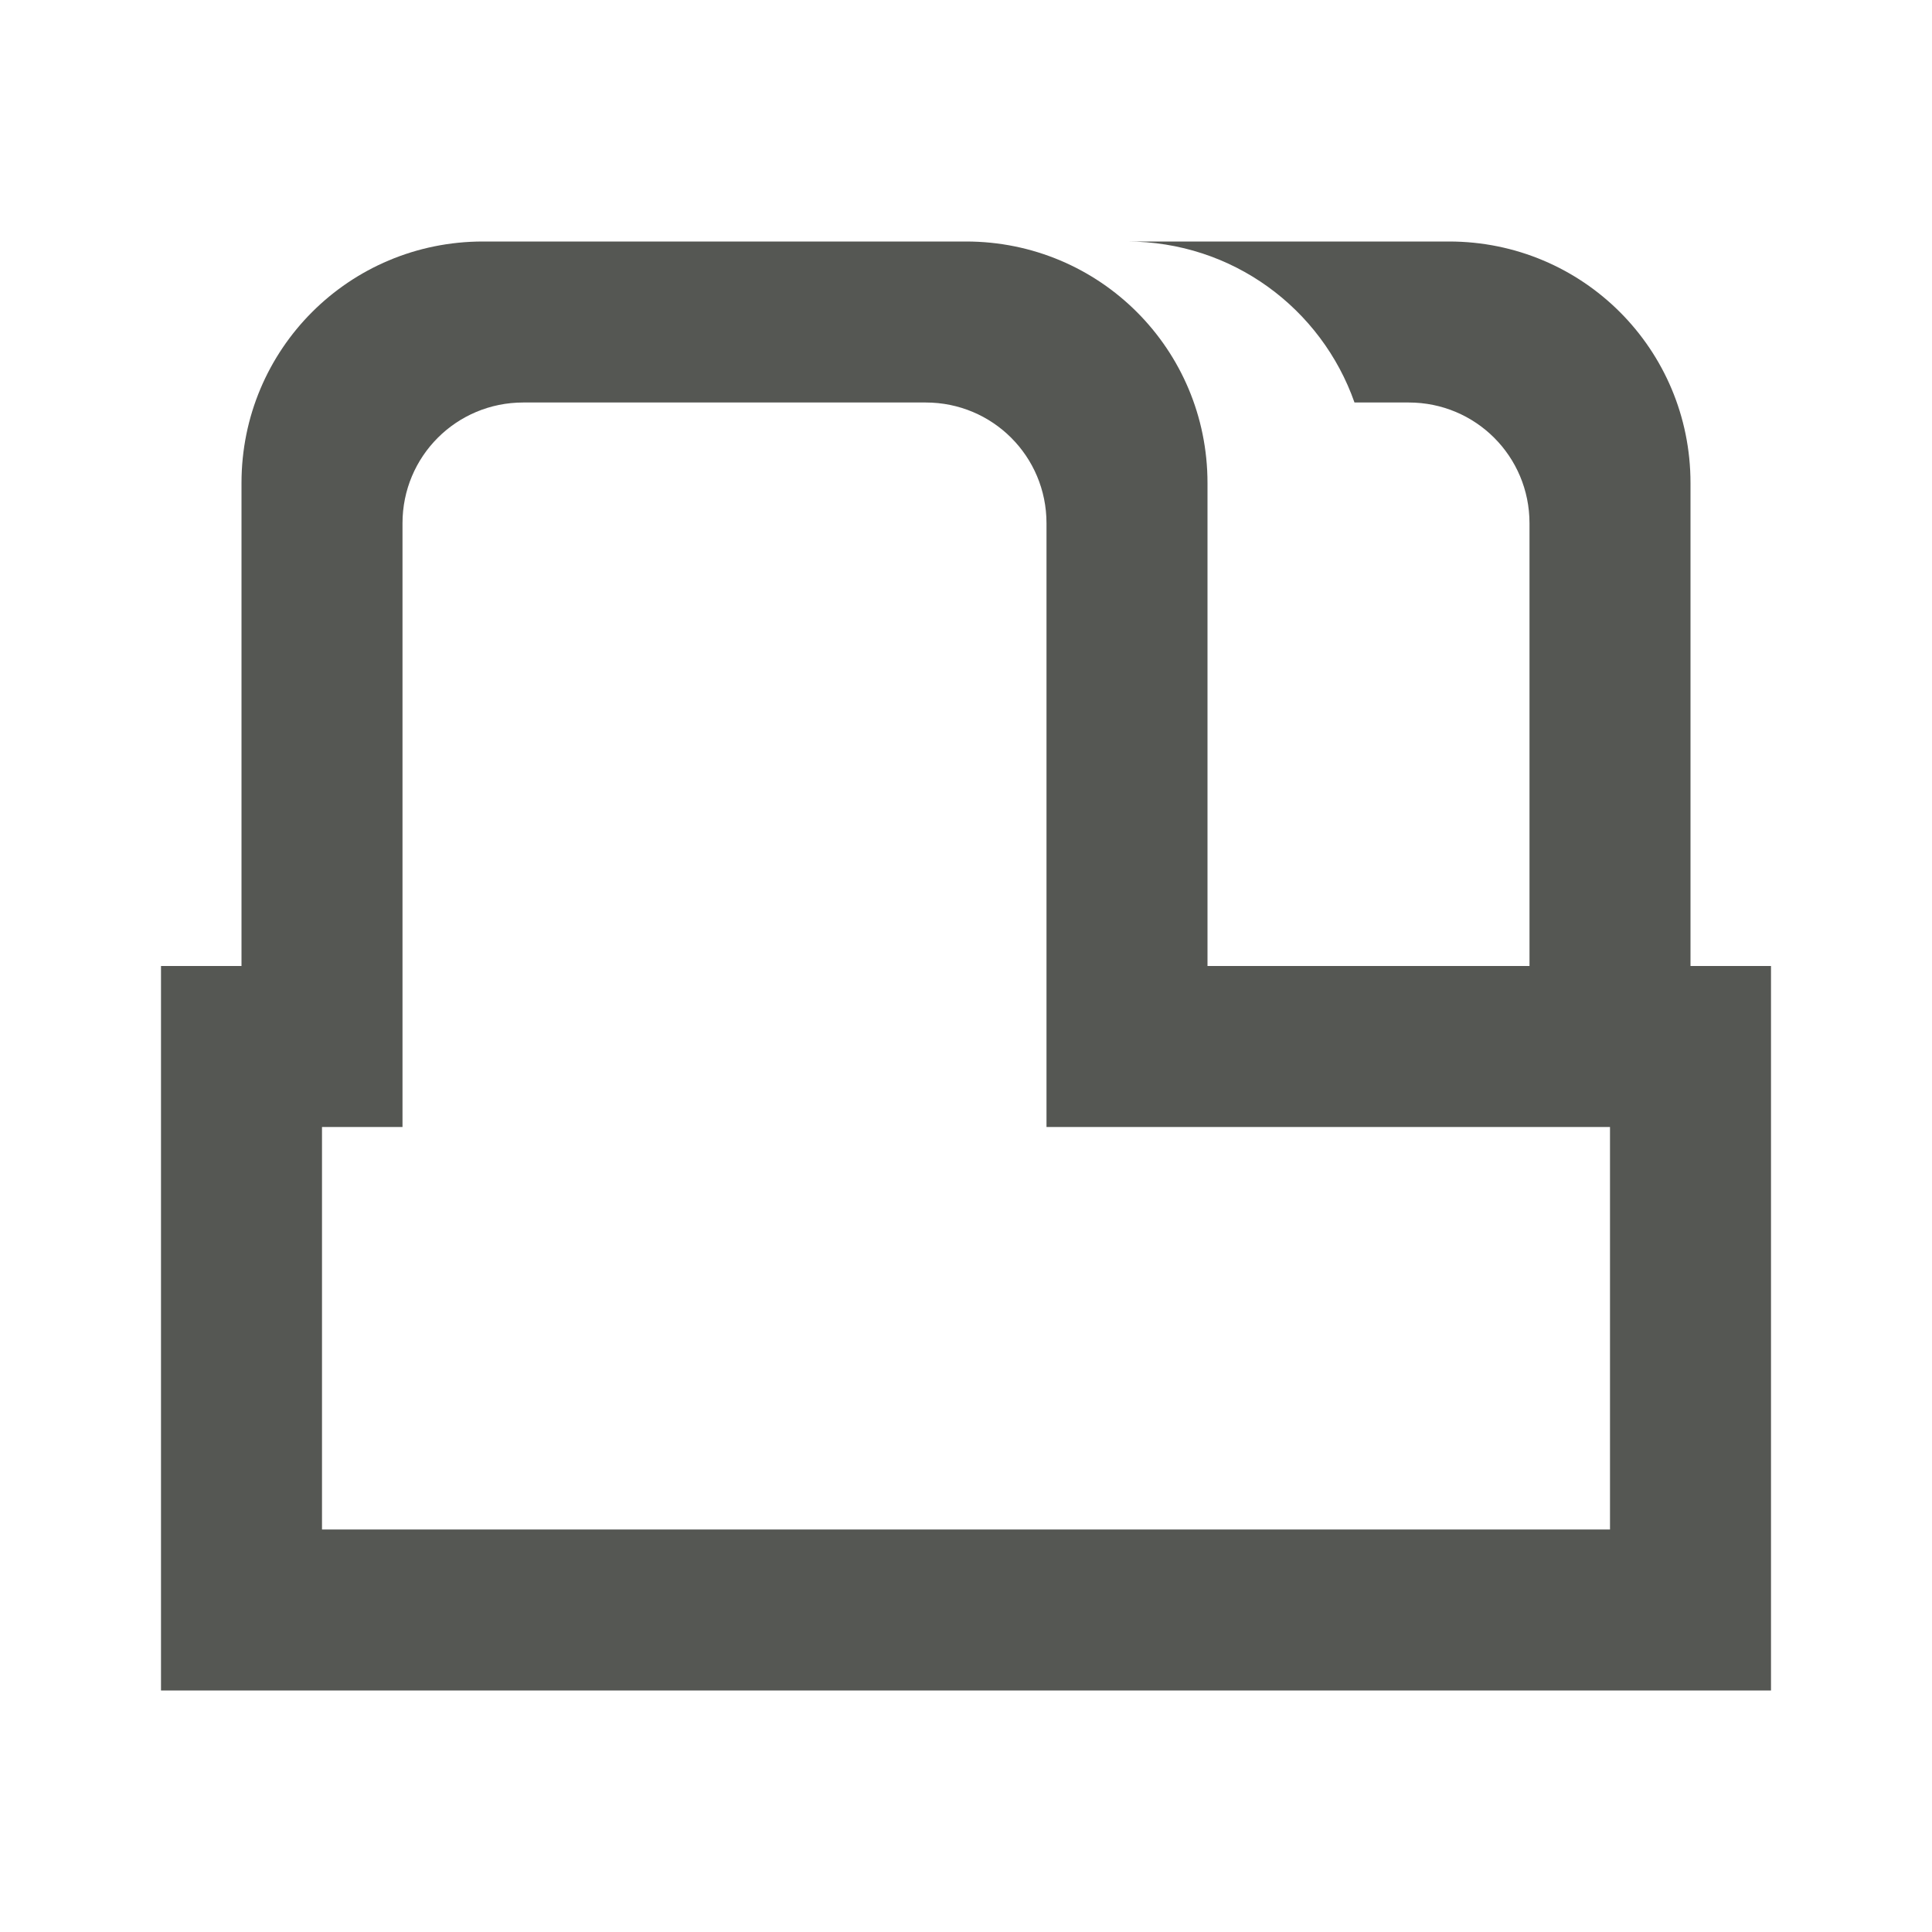 <svg viewBox="0 0 24 24" xmlns="http://www.w3.org/2000/svg"><g fill="#555753"><path d="m2 12v9h20v-9h-9v2h7v5h-16v-5h1v-2z"/><path d="m6 3c-1.662 0-3 1.338-3 3v6h2v-5.5c0-.831.669-1.5 1.5-1.5h5c.831 0 1.5.669 1.5 1.5v5.5h2v-6c0-1.662-1.338-3-3-3z"/><path d="m14 3c1.31 0 2.416.833 2.826 2h.674c.831 0 1.5.669 1.5 1.5v5.5h2v-6c0-1.662-1.338-3-3-3z"/></g></svg>